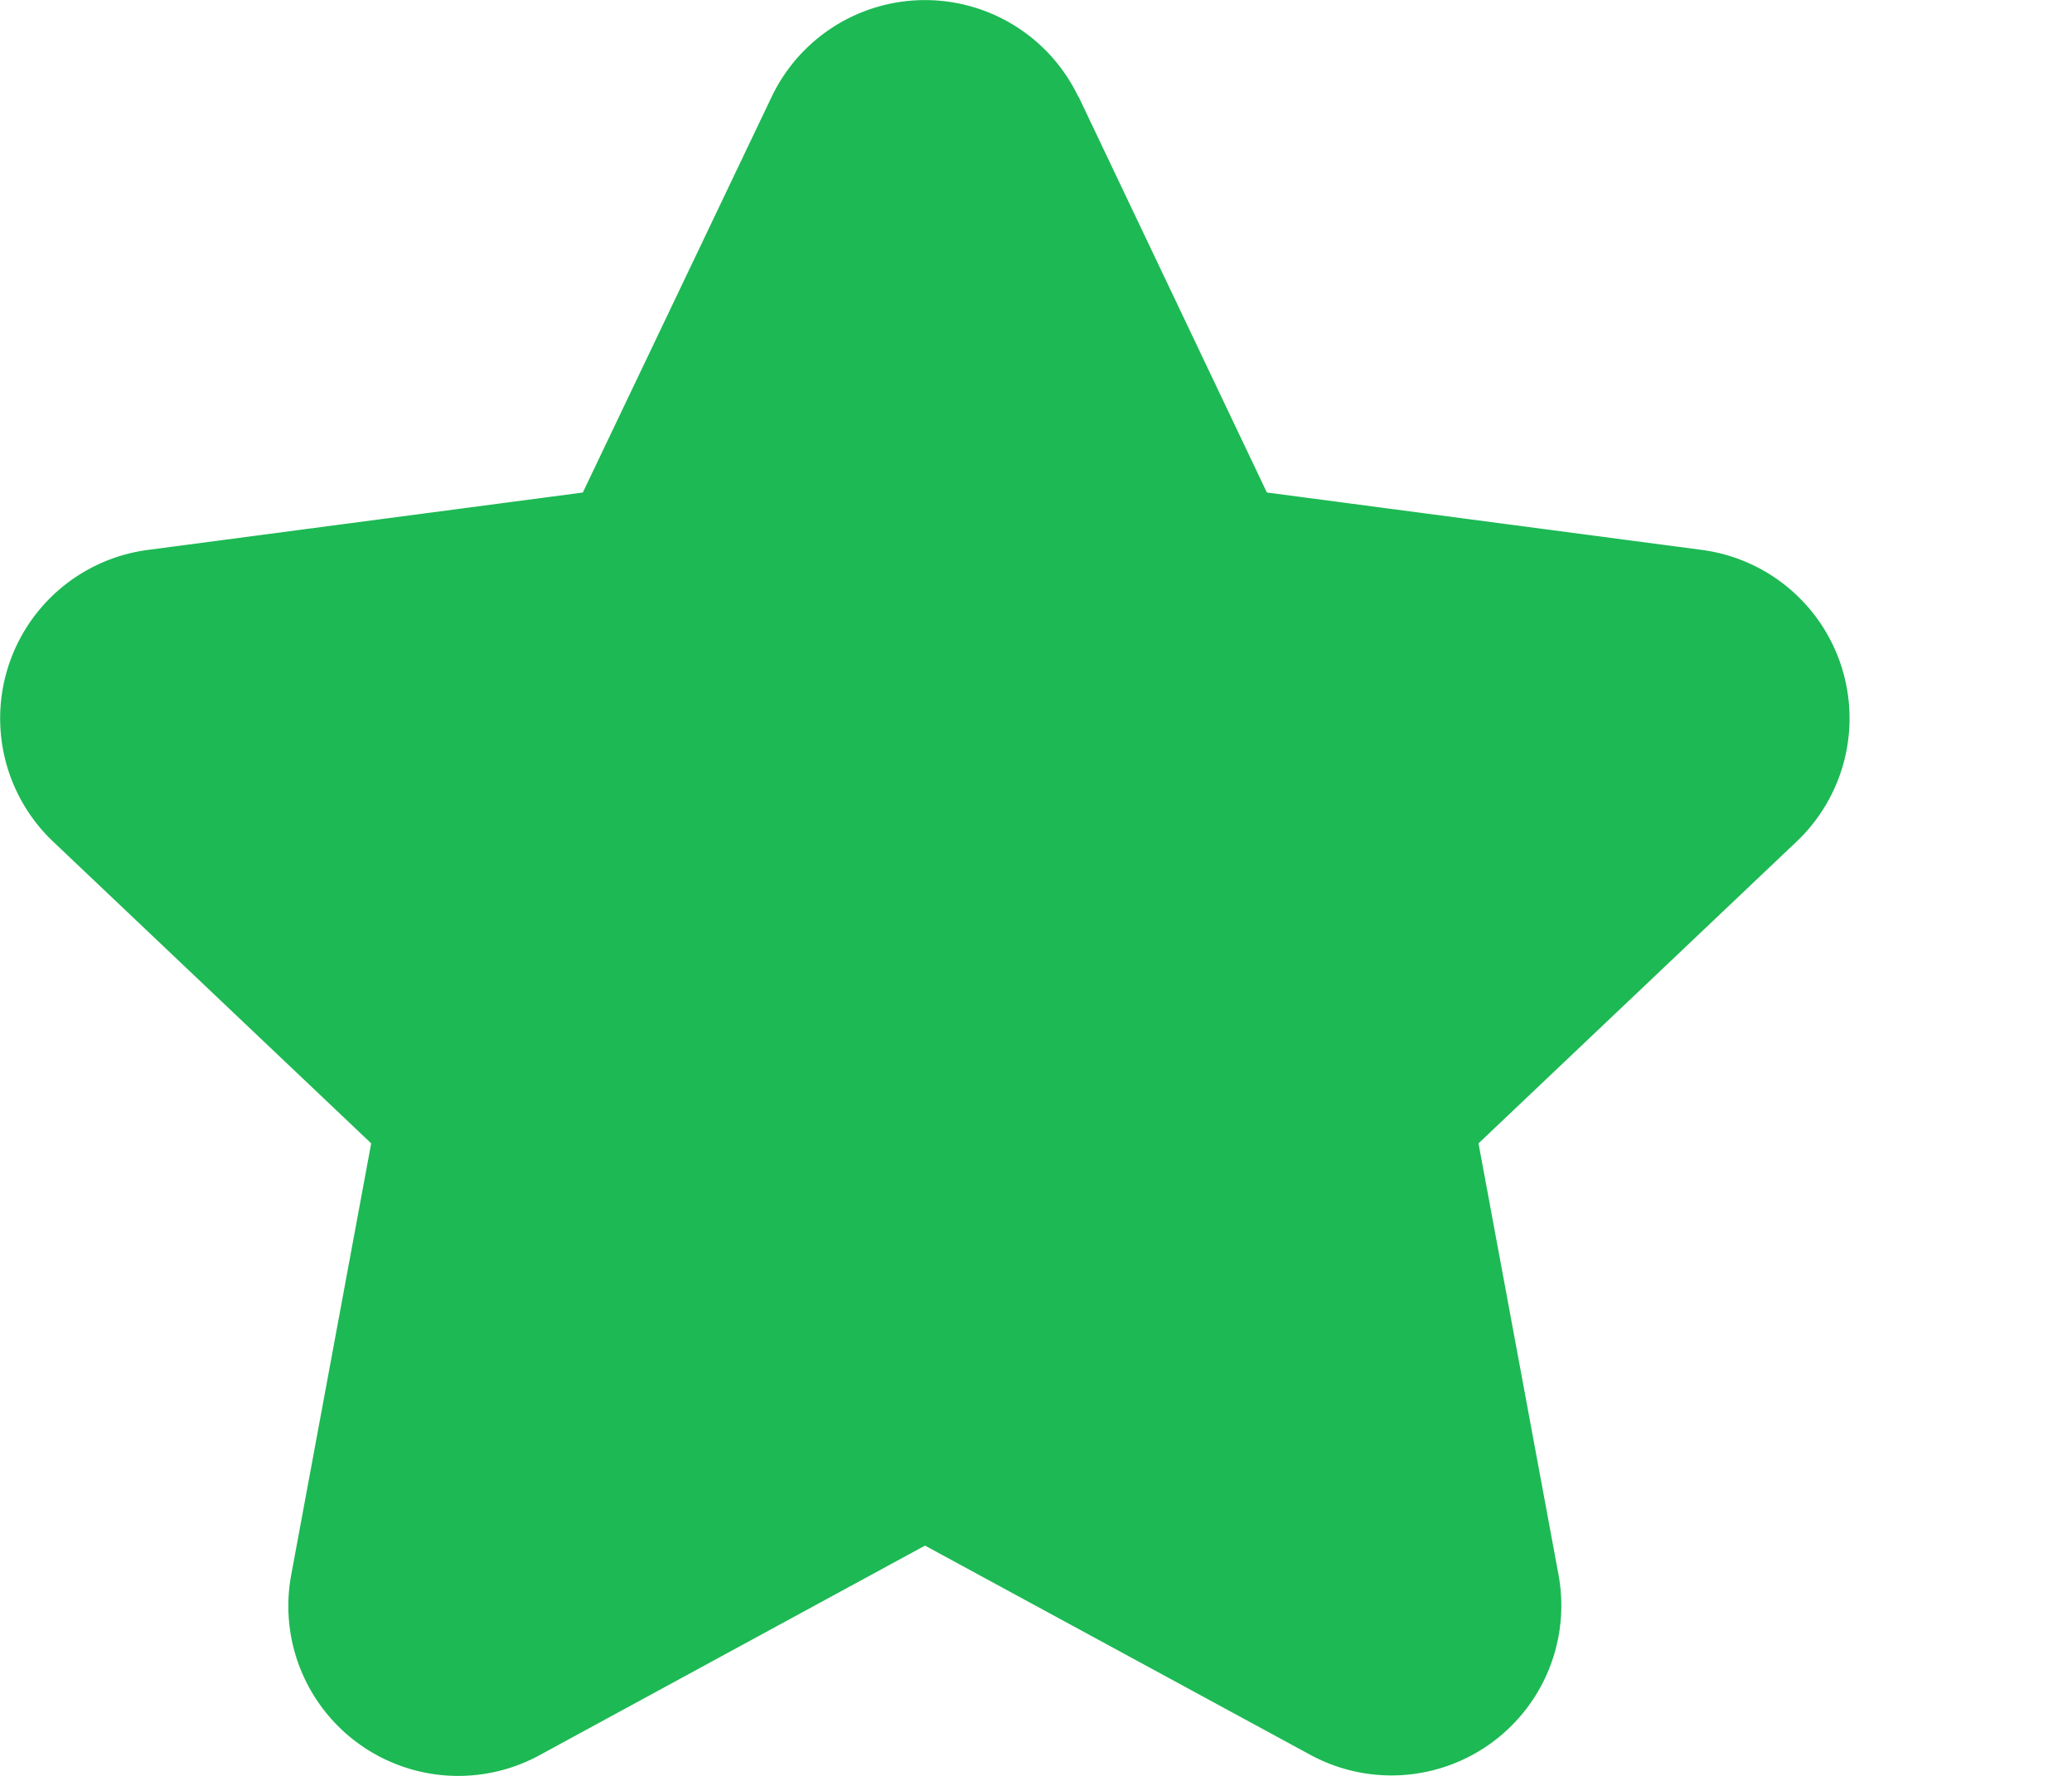 <svg xmlns="http://www.w3.org/2000/svg" width="7" height="6" fill="none"><path d="M3.643.327a.574.574 0 00-1.036 0l-.638 1.337-1.47.194a.574.574 0 00-.32.985l1.075 1.02-.27 1.457a.574.574 0 00.839.61l1.302-.708 1.302.707a.574.574 0 00.838-.61l-.27-1.456 1.075-1.02a.574.574 0 00-.32-.985l-1.47-.194L3.644.327z" fill="#1DB954"/></svg>
